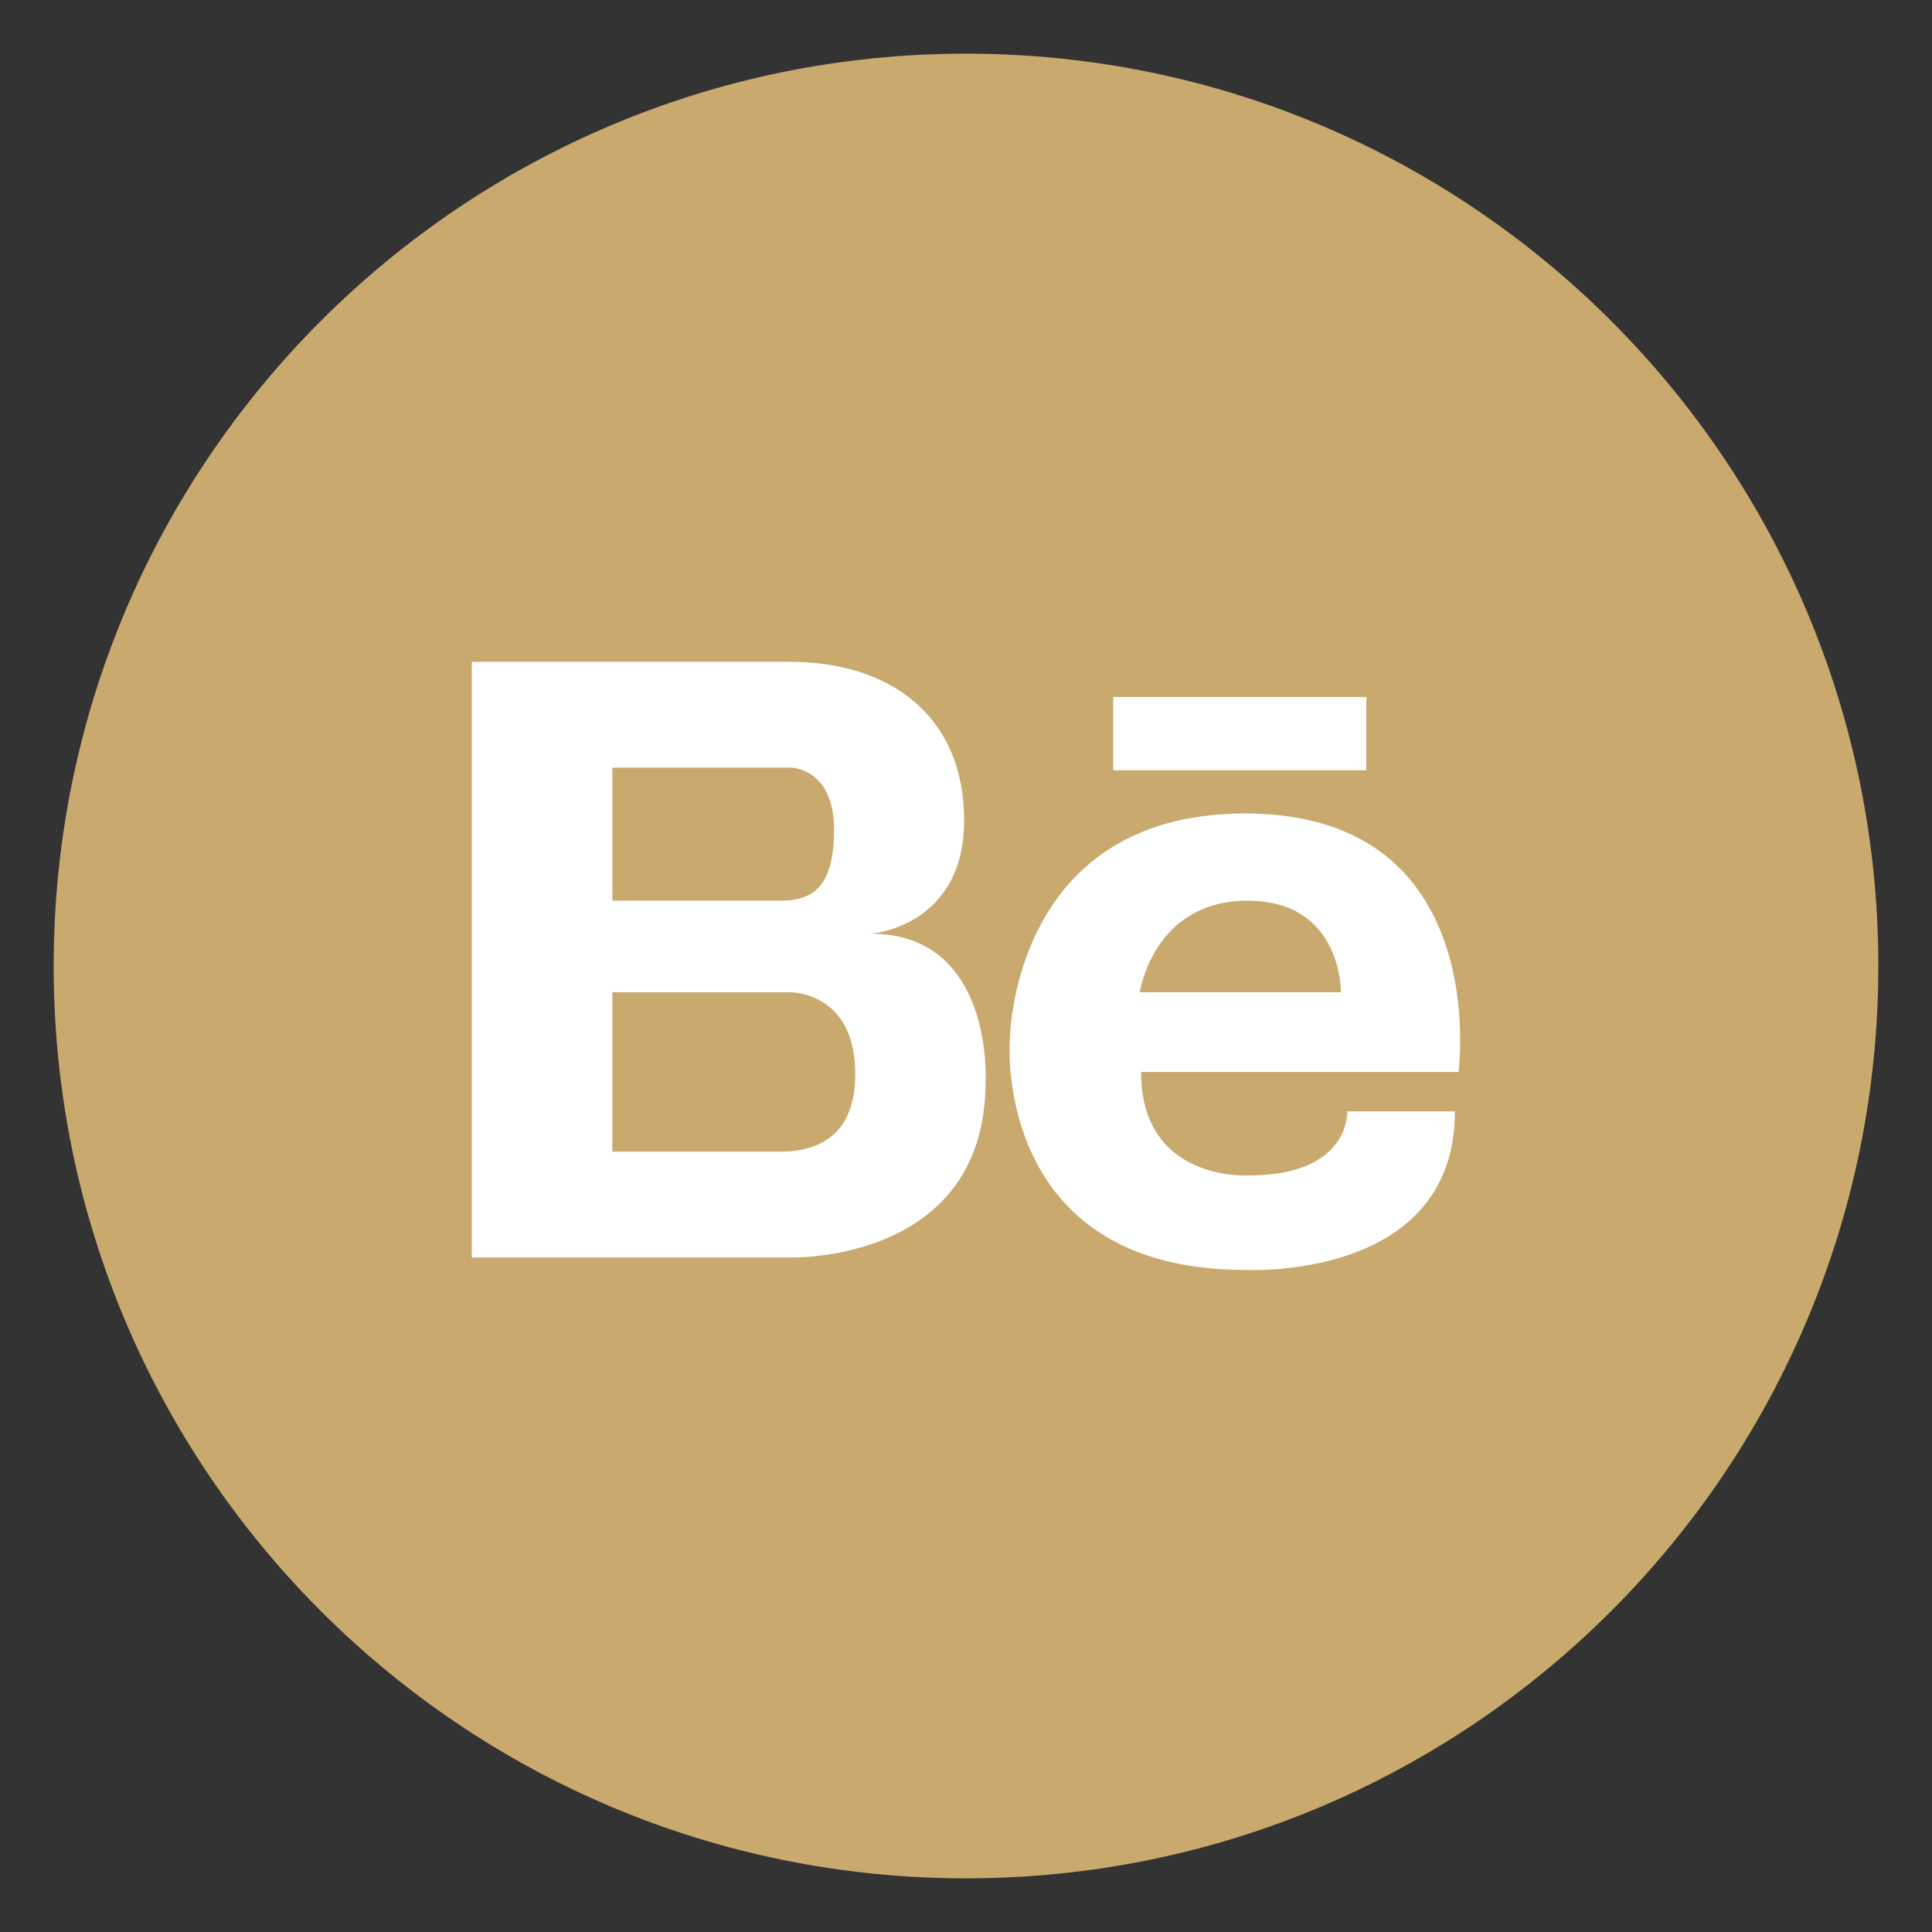 <svg width="36" height="36" viewBox="0 0 36 36" fill="none" xmlns="http://www.w3.org/2000/svg">
<rect x="0" y="0" width="36" height="36" fill="#333333" stroke="none"/>
<path fill-rule="evenodd" clip-rule="evenodd" d="M18 35C27.389 35 35 27.389 35 18C35 8.611 27.389 1 18 1C8.611 1 1 8.611 1 18C1 27.389 8.611 35 18 35Z" fill="#C9A96E"/>
<path fill-rule="evenodd" clip-rule="evenodd" d="M16.225 17.399C16.225 17.399 17.965 17.275 17.965 15.287C17.965 13.306 16.542 12.333 14.735 12.333H8.792V23.431H14.735C14.735 23.431 18.365 23.539 18.365 20.153C18.365 20.153 18.521 17.399 16.225 17.399ZM18.815 19.419C18.815 19.397 18.821 15.158 23.202 15.158C27.828 15.158 27.177 19.975 27.177 19.975H21.262C21.262 22.032 23.269 21.903 23.269 21.903C25.17 21.903 25.103 20.709 25.103 20.709H27.11C27.11 23.879 23.202 23.663 23.202 23.663C18.515 23.663 18.815 19.419 18.815 19.419ZM23.247 16.783C21.484 16.783 21.239 18.49 21.239 18.49H24.986C24.986 18.49 25.014 16.783 23.247 16.783ZM14.735 14.304H11.41V16.783H14.529C15.069 16.783 15.541 16.616 15.541 15.46C15.541 14.304 14.735 14.304 14.735 14.304ZM14.568 21.46H11.41V18.49H14.735C14.735 18.49 15.941 18.479 15.936 20.018C15.936 21.314 15.041 21.449 14.568 21.46ZM20.744 14.353V12.987H25.459V14.353H20.744Z" fill="white"/>
</svg>
